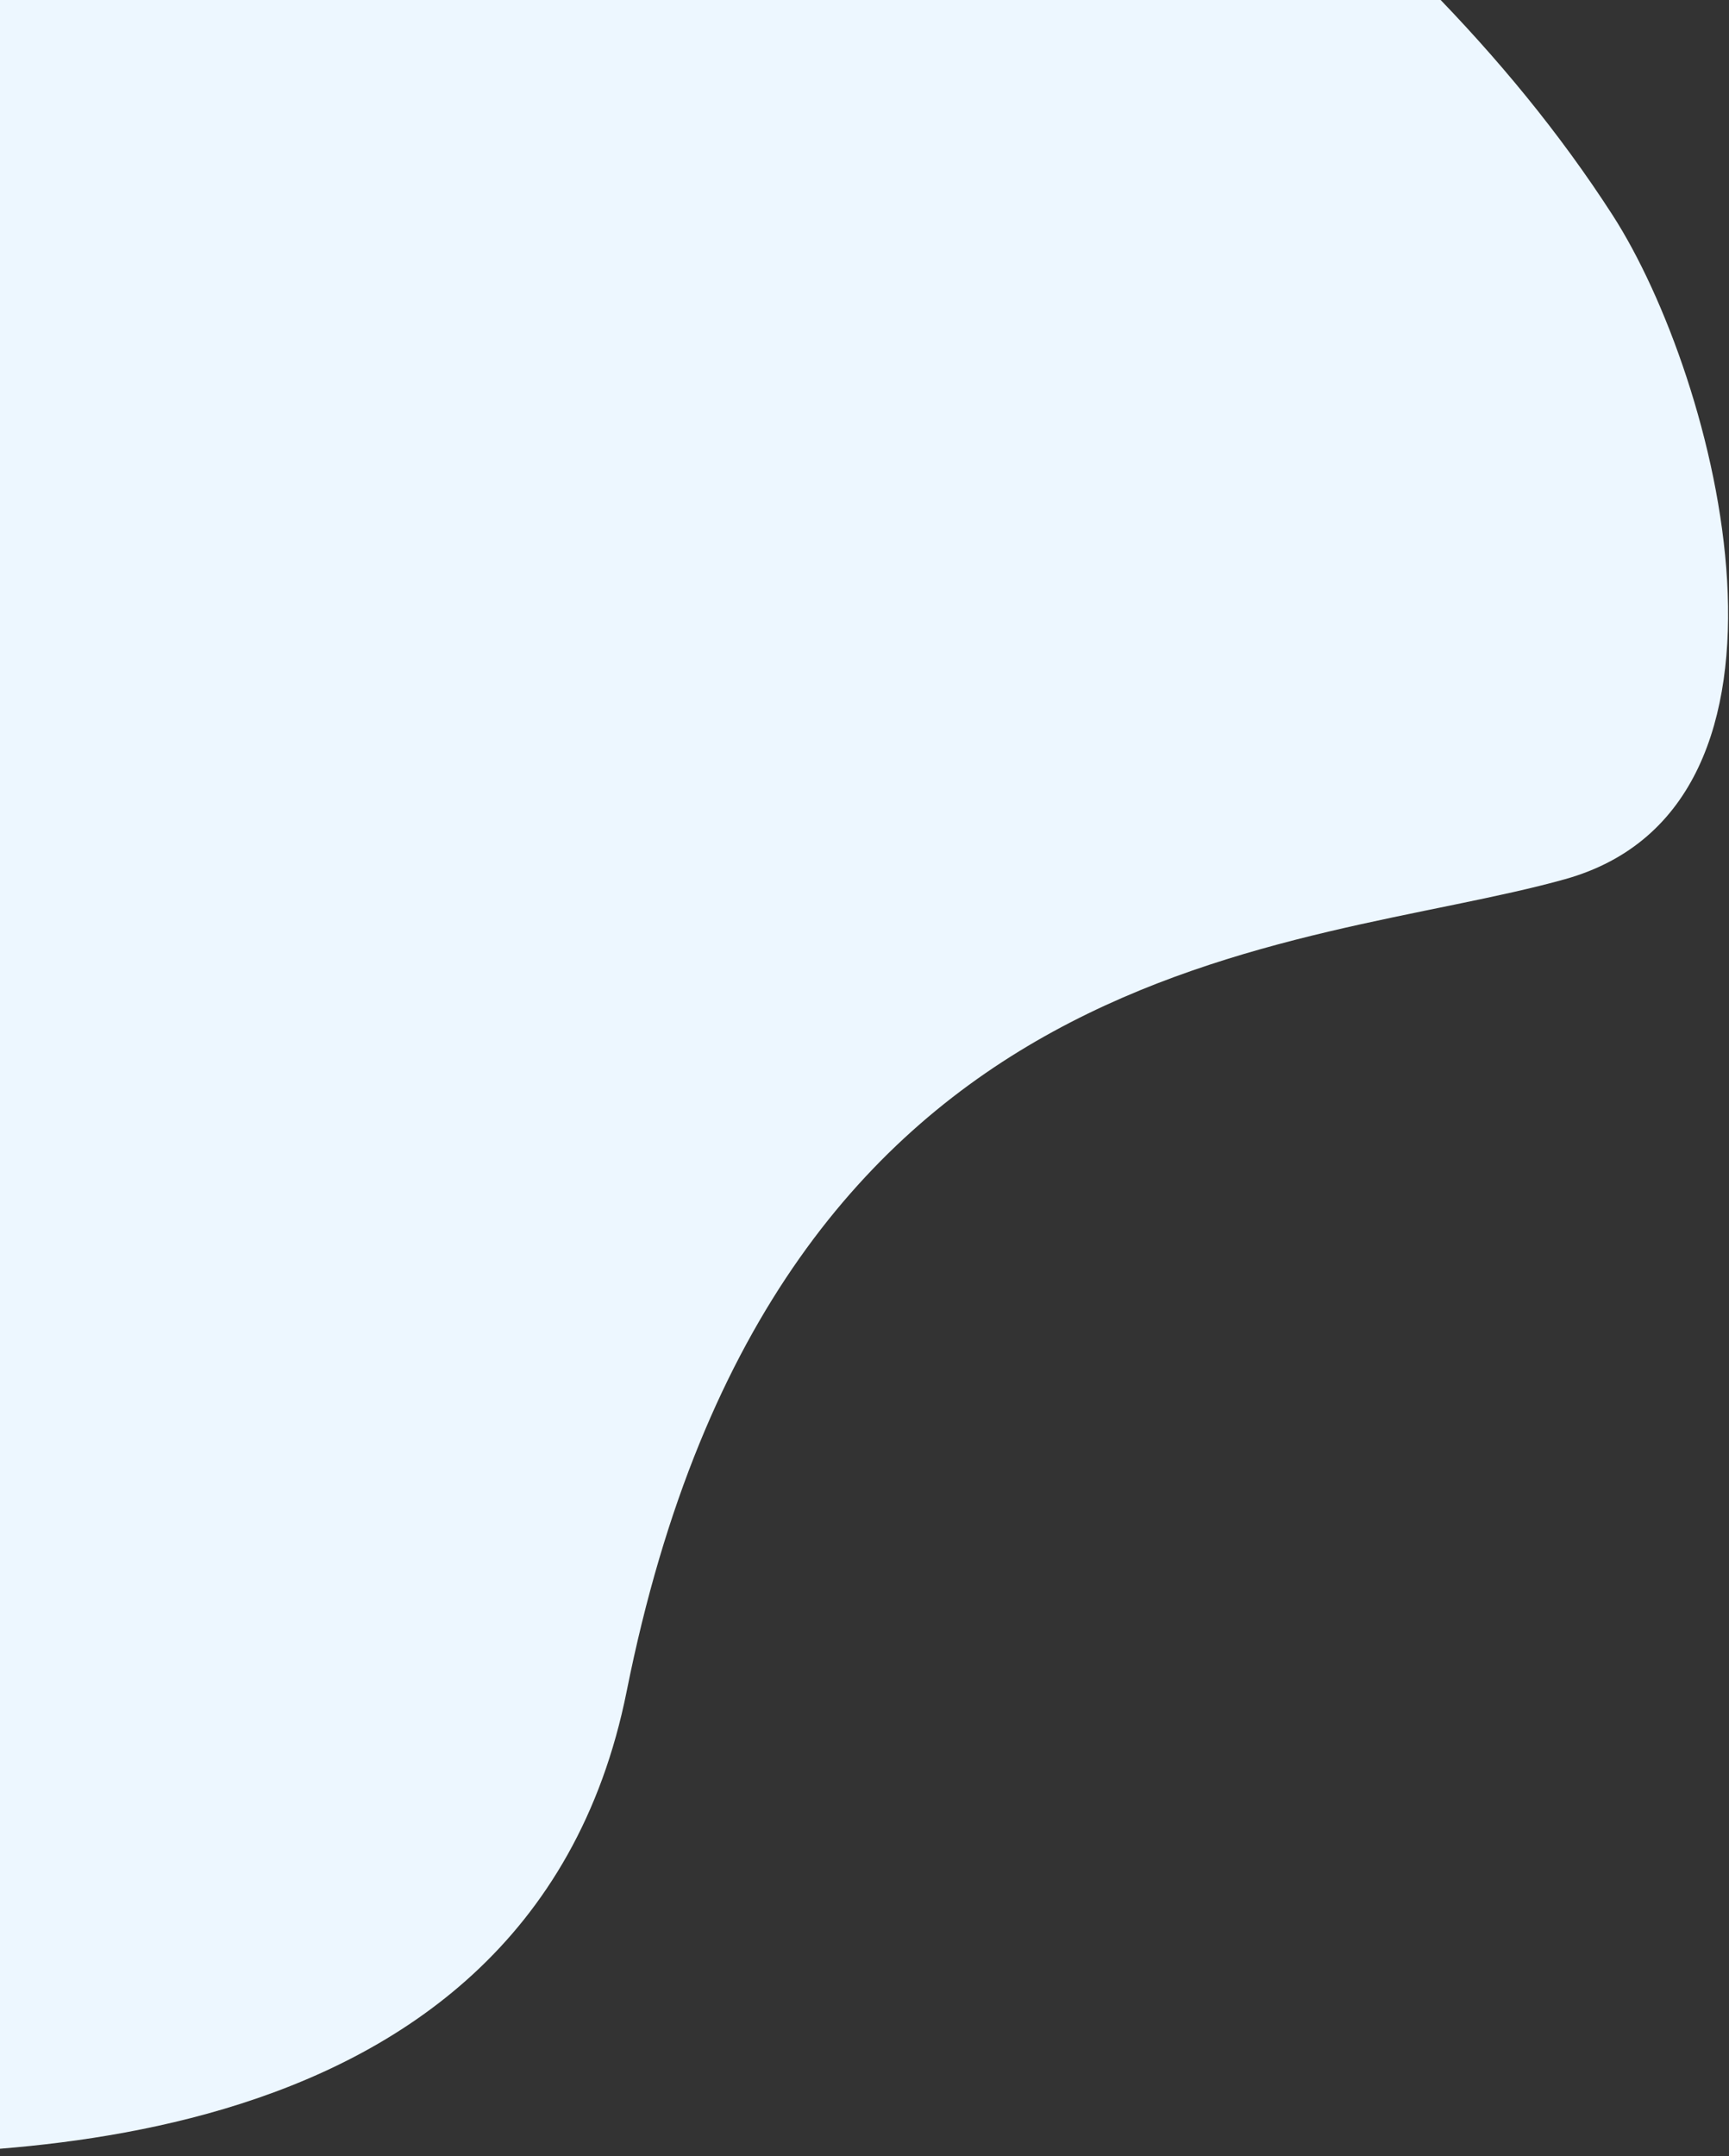 <svg width="656" height="818" fill="none" xmlns="http://www.w3.org/2000/svg"><rect width="100%" height="100%" fill="#333333" stroke="none"/><path d="M611.784 81.53c-40-62-94-114-160-166-92.667-59.334-327.2-146.8-524-22-246 156-44 925.999 0 923.999s272 14 310-176c56.921-284.604 256-279.999 356-307.999s58-190 18-252z" fill="#EDF7FF"/></svg>